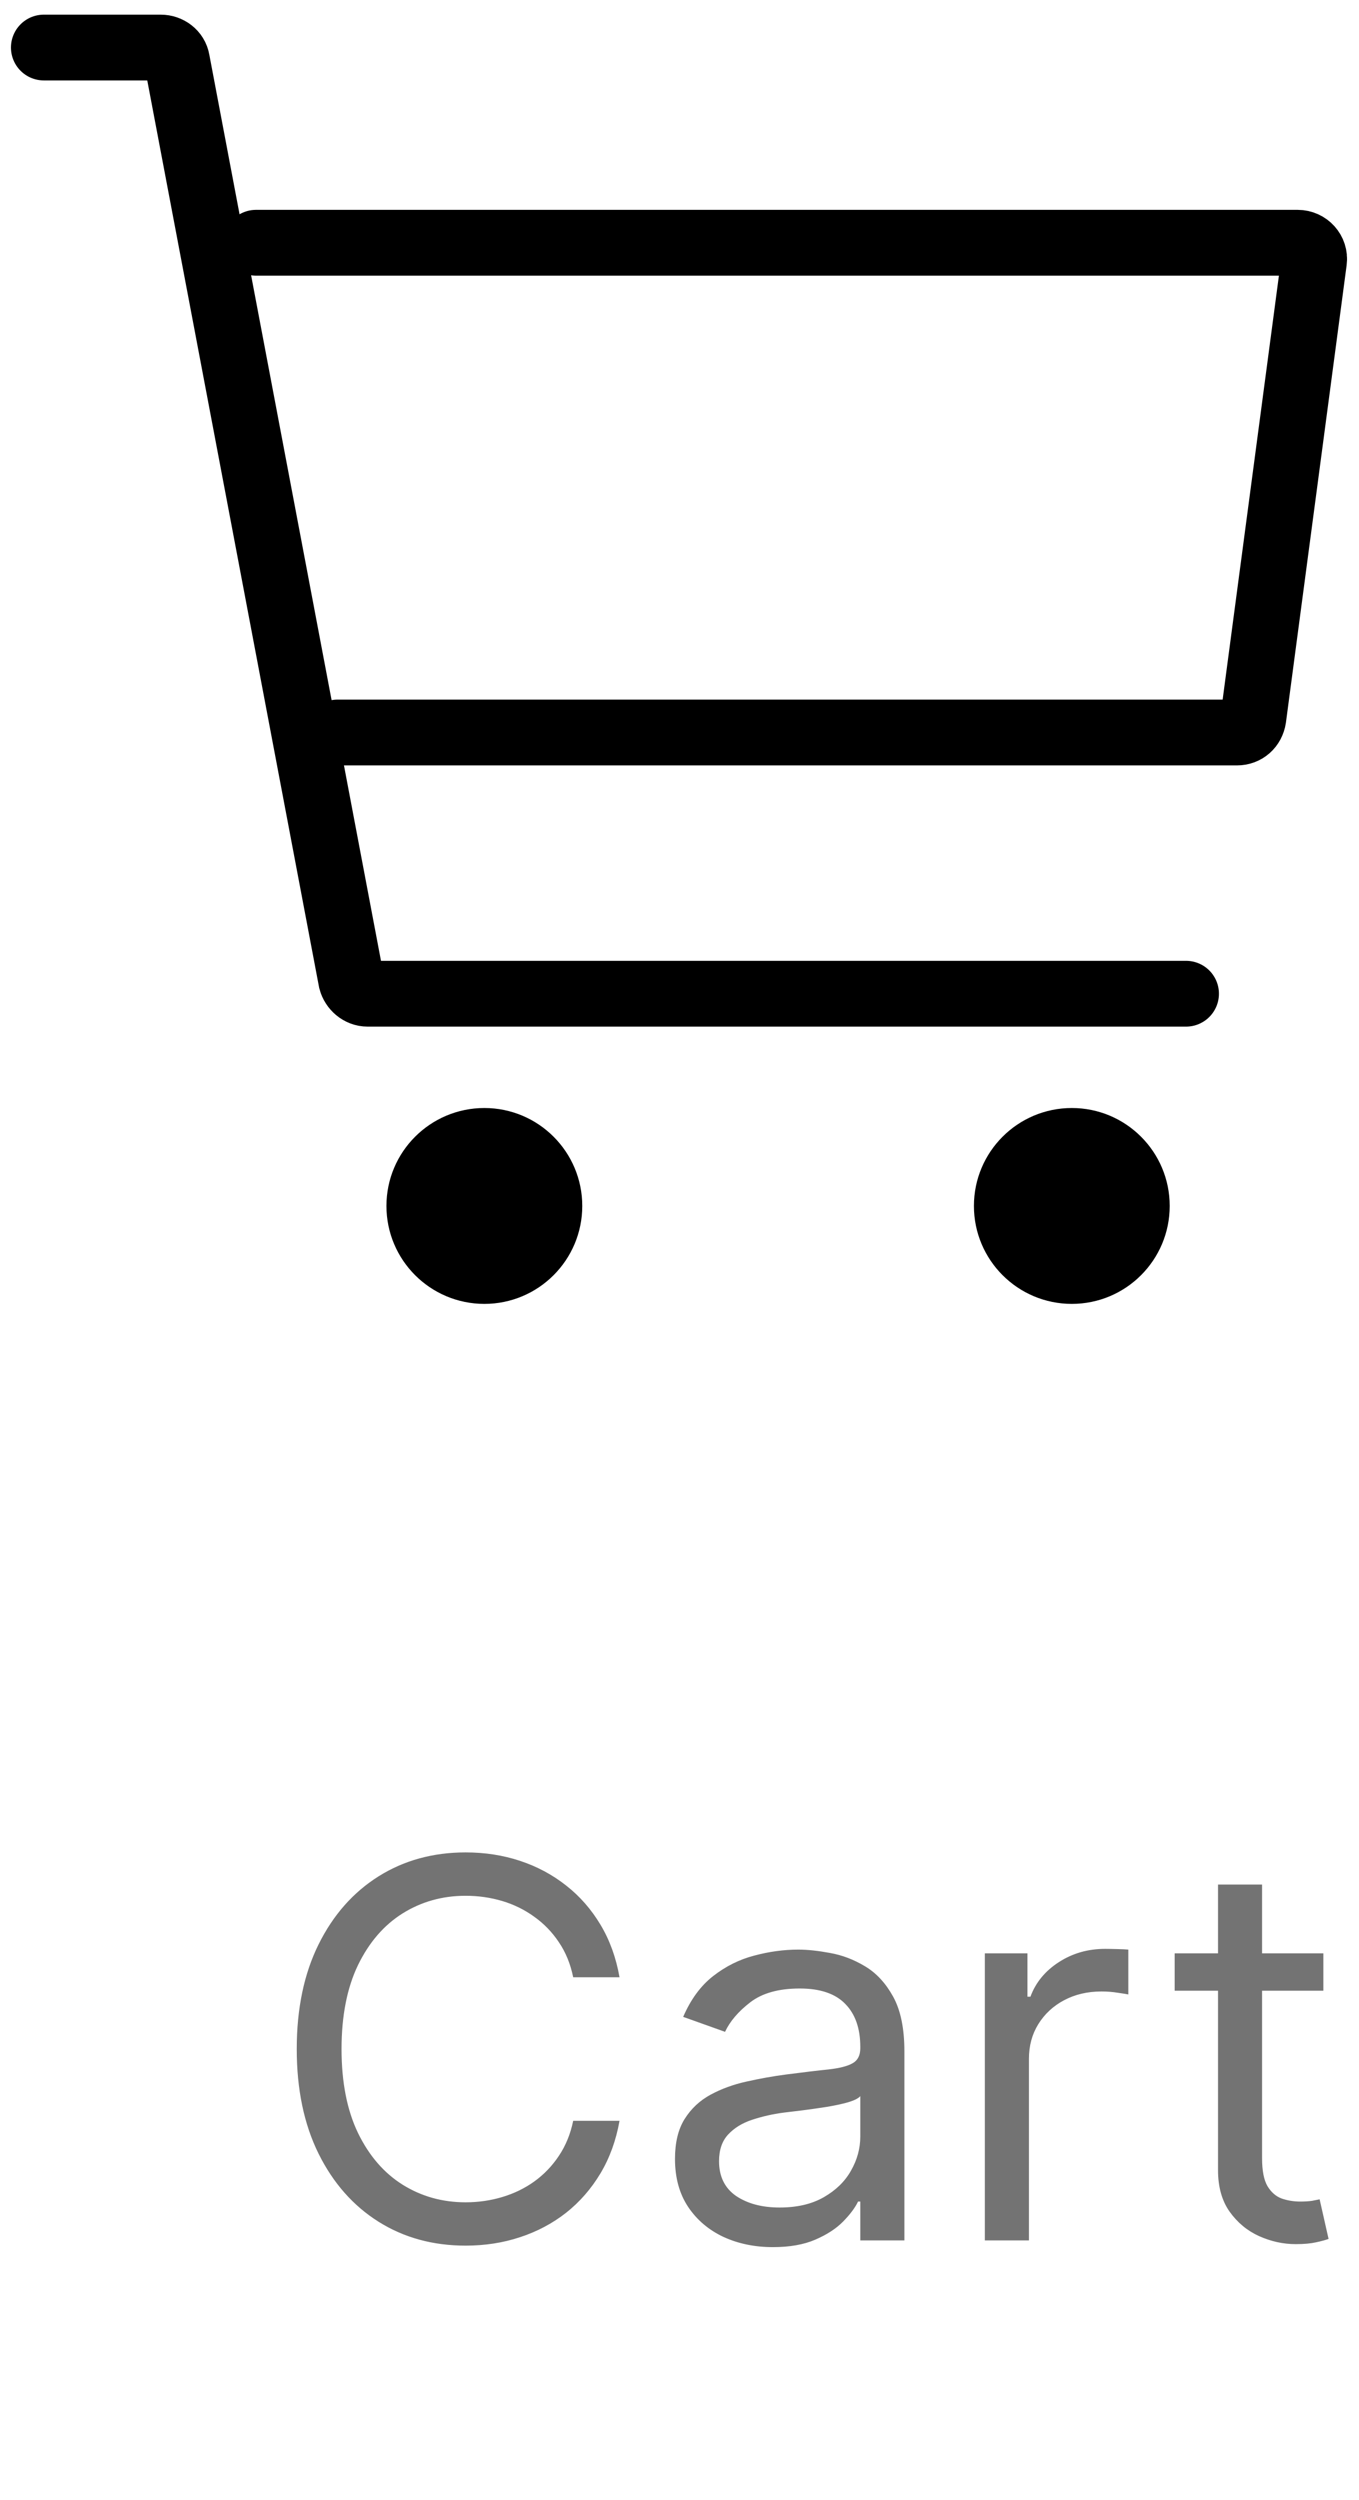 <svg width="31" height="57" viewBox="0 0 31 57" fill="none" xmlns="http://www.w3.org/2000/svg">
<path d="M14.132 45.084H13.075C13.013 44.78 12.904 44.513 12.747 44.283C12.594 44.053 12.406 43.86 12.185 43.703C11.966 43.544 11.723 43.425 11.456 43.345C11.189 43.266 10.911 43.226 10.621 43.226C10.092 43.226 9.614 43.36 9.185 43.627C8.759 43.894 8.419 44.287 8.166 44.807C7.916 45.327 7.791 45.965 7.791 46.72C7.791 47.476 7.916 48.114 8.166 48.634C8.419 49.154 8.759 49.547 9.185 49.814C9.614 50.081 10.092 50.215 10.621 50.215C10.911 50.215 11.189 50.175 11.456 50.095C11.723 50.016 11.966 49.898 12.185 49.742C12.406 49.583 12.594 49.388 12.747 49.158C12.904 48.925 13.013 48.658 13.075 48.357H14.132C14.053 48.803 13.908 49.202 13.698 49.554C13.487 49.906 13.226 50.206 12.914 50.453C12.601 50.698 12.25 50.884 11.861 51.011C11.475 51.139 11.061 51.203 10.621 51.203C9.877 51.203 9.215 51.022 8.635 50.658C8.056 50.294 7.6 49.777 7.267 49.107C6.935 48.436 6.769 47.641 6.769 46.72C6.769 45.8 6.935 45.004 7.267 44.334C7.6 43.663 8.056 43.147 8.635 42.783C9.215 42.419 9.877 42.237 10.621 42.237C11.061 42.237 11.475 42.301 11.861 42.429C12.25 42.557 12.601 42.745 12.914 42.992C13.226 43.236 13.487 43.534 13.698 43.886C13.908 44.236 14.053 44.635 14.132 45.084ZM17.63 51.237C17.215 51.237 16.839 51.159 16.5 51.003C16.163 50.844 15.894 50.615 15.695 50.317C15.496 50.016 15.397 49.652 15.397 49.226C15.397 48.851 15.471 48.547 15.618 48.314C15.766 48.078 15.964 47.894 16.211 47.76C16.458 47.627 16.731 47.527 17.029 47.462C17.33 47.394 17.633 47.34 17.937 47.3C18.334 47.249 18.657 47.21 18.904 47.185C19.154 47.156 19.336 47.11 19.449 47.044C19.566 46.979 19.624 46.865 19.624 46.703V46.669C19.624 46.249 19.509 45.922 19.279 45.689C19.052 45.456 18.706 45.34 18.243 45.34C17.763 45.34 17.387 45.445 17.114 45.655C16.841 45.865 16.65 46.09 16.539 46.328L15.584 45.987C15.755 45.59 15.982 45.28 16.266 45.058C16.553 44.834 16.866 44.678 17.204 44.59C17.545 44.499 17.88 44.453 18.209 44.453C18.42 44.453 18.661 44.479 18.934 44.53C19.209 44.578 19.475 44.679 19.731 44.833C19.989 44.986 20.204 45.218 20.374 45.527C20.545 45.837 20.63 46.252 20.63 46.772V51.084H19.624V50.198H19.573C19.505 50.34 19.391 50.492 19.232 50.654C19.073 50.816 18.861 50.953 18.597 51.067C18.333 51.181 18.011 51.237 17.63 51.237ZM17.783 50.334C18.181 50.334 18.516 50.256 18.789 50.1C19.064 49.943 19.272 49.742 19.411 49.495C19.553 49.247 19.624 48.987 19.624 48.715V47.794C19.581 47.845 19.488 47.892 19.343 47.935C19.201 47.975 19.036 48.01 18.849 48.041C18.664 48.07 18.483 48.095 18.307 48.118C18.134 48.138 17.993 48.155 17.886 48.169C17.624 48.203 17.38 48.259 17.152 48.335C16.928 48.409 16.746 48.522 16.607 48.672C16.471 48.82 16.402 49.022 16.402 49.277C16.402 49.627 16.532 49.891 16.79 50.07C17.052 50.246 17.383 50.334 17.783 50.334ZM22.465 51.084V44.538H23.437V45.527H23.505C23.625 45.203 23.84 44.941 24.153 44.739C24.465 44.537 24.818 44.436 25.21 44.436C25.284 44.436 25.376 44.438 25.487 44.441C25.598 44.443 25.681 44.448 25.738 44.453V45.476C25.704 45.468 25.626 45.455 25.504 45.438C25.384 45.418 25.258 45.408 25.125 45.408C24.806 45.408 24.522 45.475 24.272 45.608C24.025 45.739 23.829 45.921 23.684 46.154C23.542 46.384 23.471 46.647 23.471 46.942V51.084H22.465ZM30.187 44.538V45.391H26.795V44.538H30.187ZM27.784 42.97H28.789V49.209C28.789 49.493 28.83 49.706 28.913 49.848C28.998 49.987 29.106 50.081 29.237 50.129C29.37 50.175 29.511 50.198 29.659 50.198C29.769 50.198 29.86 50.192 29.931 50.181C30.002 50.166 30.059 50.155 30.102 50.147L30.306 51.05C30.238 51.075 30.143 51.101 30.021 51.127C29.899 51.155 29.744 51.169 29.556 51.169C29.272 51.169 28.994 51.108 28.721 50.986C28.451 50.864 28.227 50.678 28.048 50.428C27.872 50.178 27.784 49.862 27.784 49.482V42.97Z" fill="#737373"/>
<path d="M24.449 29.73C25.683 29.73 26.682 28.73 26.682 27.497C26.682 26.264 25.683 25.264 24.449 25.264C23.216 25.264 22.216 26.264 22.216 27.497C22.216 28.73 23.216 29.73 24.449 29.73Z" fill="black"/>
<path d="M11.049 29.73C12.282 29.73 13.282 28.73 13.282 27.497C13.282 26.264 12.282 25.264 11.049 25.264C9.815 25.264 8.815 26.264 8.815 27.497C8.815 28.73 9.815 29.73 11.049 29.73Z" fill="black"/>
<path d="M27.055 22.658H8.385C8.206 22.658 8.057 22.524 8.013 22.36L4.037 1.382C4.007 1.203 3.844 1.084 3.665 1.084H1" stroke="black" stroke-width="1.5" stroke-miterlimit="10" stroke-linecap="round"/>
<path d="M7.701 16.702H28.217C28.411 16.702 28.56 16.568 28.59 16.374L29.974 5.952C30.004 5.729 29.825 5.535 29.602 5.535H5.84" stroke="black" stroke-width="1.5" stroke-miterlimit="10" stroke-linecap="round"/>
</svg>
